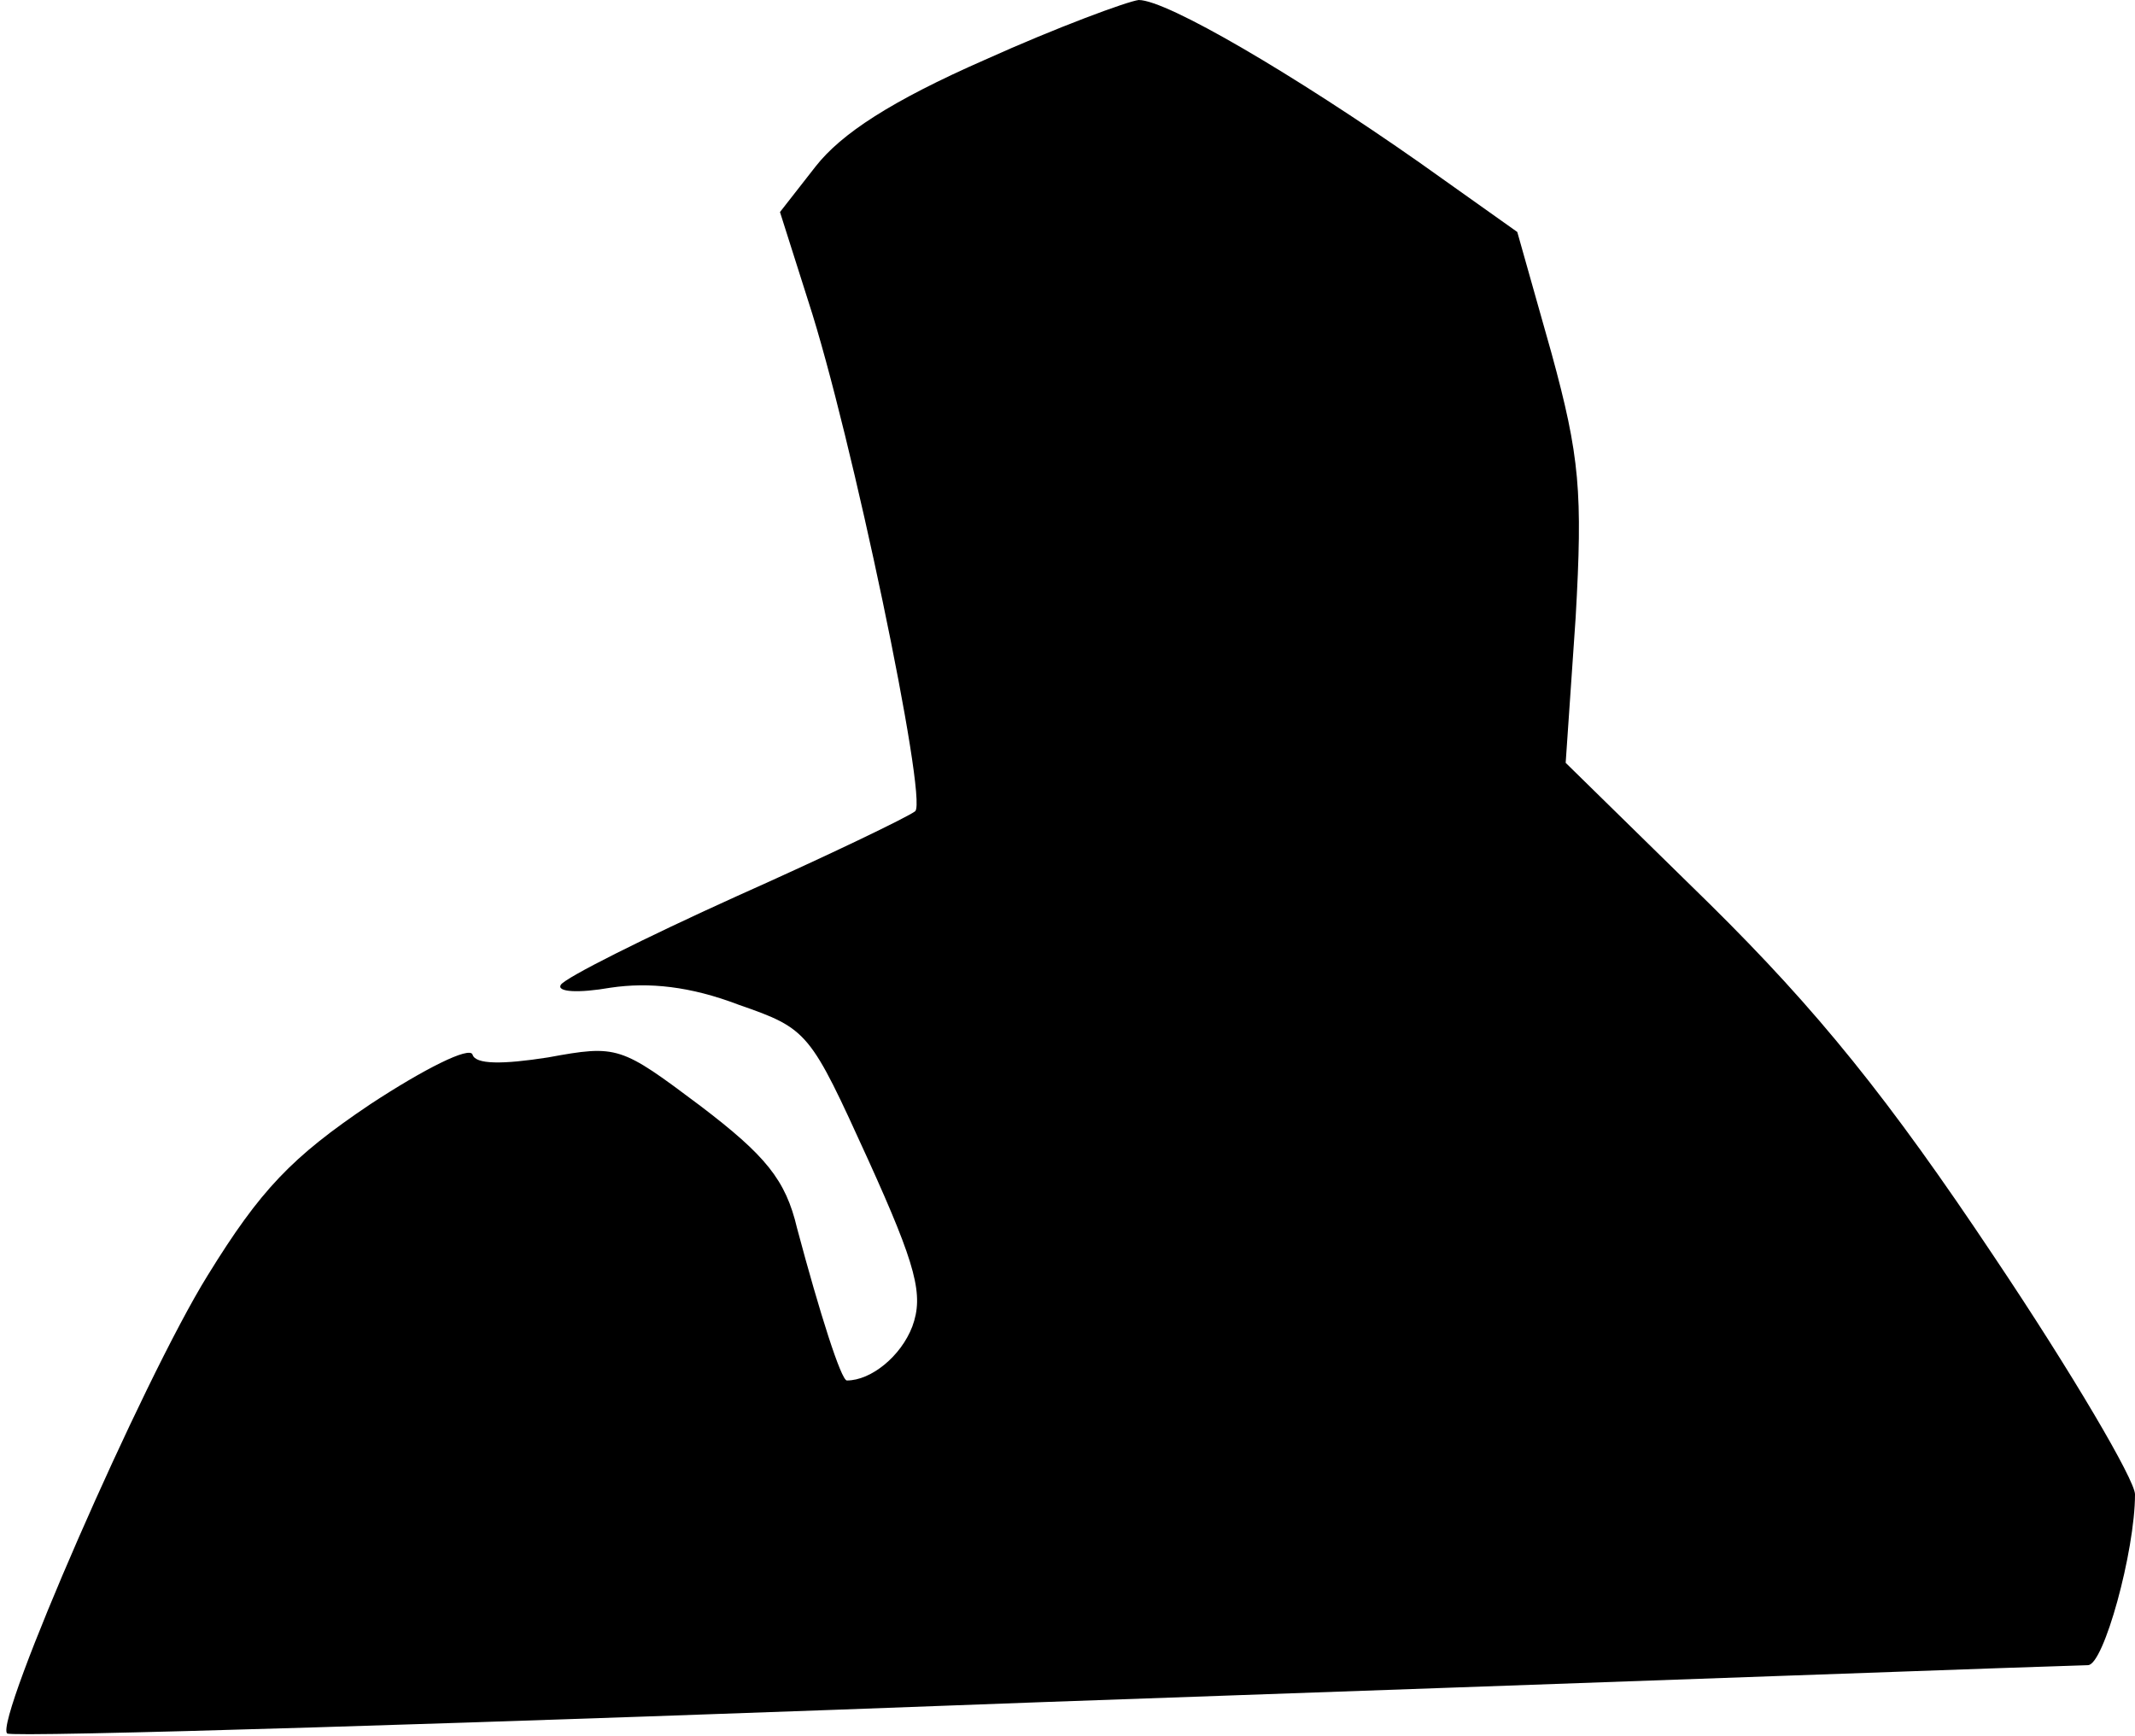 <?xml version="1.0" standalone="no"?>
<!DOCTYPE svg PUBLIC "-//W3C//DTD SVG 20010904//EN"
 "http://www.w3.org/TR/2001/REC-SVG-20010904/DTD/svg10.dtd">
<svg version="1.0" xmlns="http://www.w3.org/2000/svg"
 width="150pt" height="122pt" viewBox="0 0 150 122"
 preserveAspectRatio="xMidYMid meet">
<g transform="translate(0,122) scale(0.1,-0.1)"
fill="#000000" stroke="none">
<path fill="#000000" stroke="none" d="M692 1178 c-66 -29 -101 -52 -119 -75
l-25 -32 20 -63 c30 -92 84 -350 75 -358 -5 -4 -61 -31 -126 -60 -64 -29 -120
-57 -123 -62 -3 -5 12 -6 35 -2 27 4 56 1 90 -12 49 -17 50 -19 91 -109 34
-75 39 -95 31 -117 -8 -21 -29 -38 -46 -38 -4 0 -19 47 -35 107 -8 34 -22 51
-68 86 -56 42 -58 43 -107 34 -32 -5 -51 -5 -53 2 -2 6 -34 -10 -72 -35 -55
-37 -77 -60 -114 -120 -46 -74 -150 -313 -141 -322 3 -3 330 7 727 22 398 14
728 26 735 26 11 0 33 80 33 120 0 10 -44 85 -99 167 -74 111 -124 173 -200
248 l-101 99 7 102 c5 88 3 113 -17 186 l-24 85 -69 49 c-87 61 -177 114 -197
114 -8 -1 -57 -19 -108 -42z"/>
</g>
</svg>
